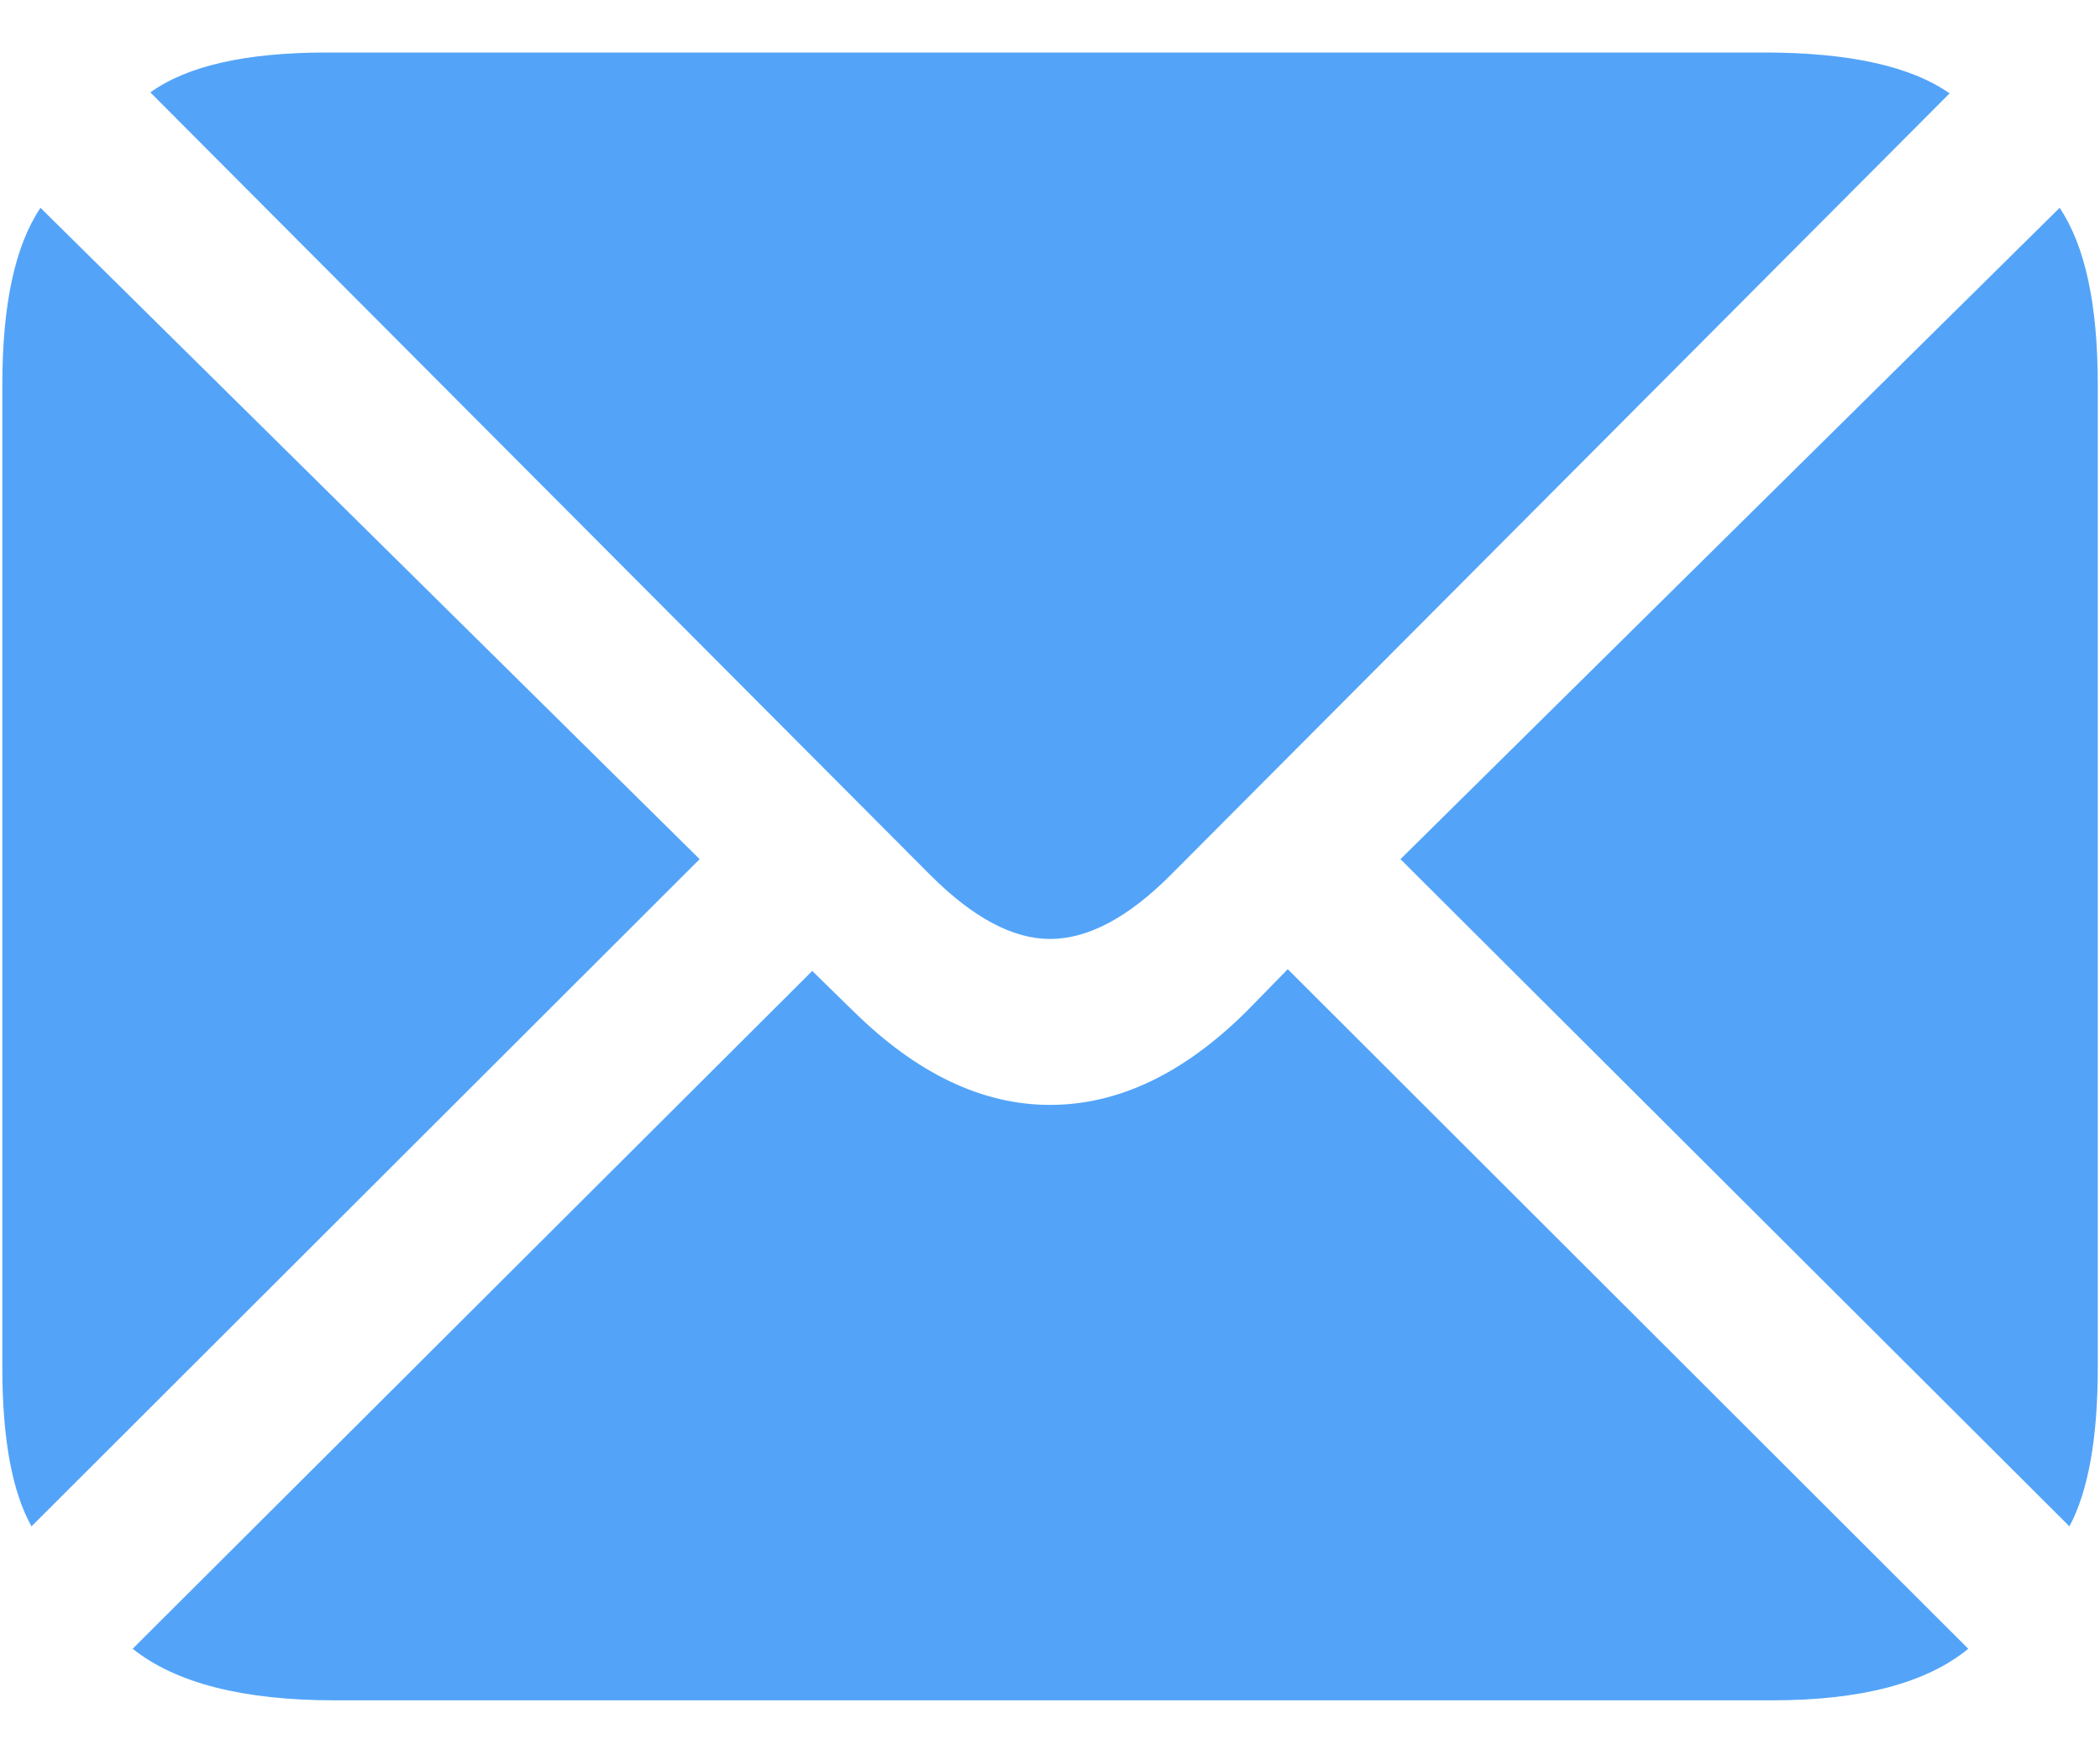 <svg width="18" height="15" viewBox="0 0 18 15" fill="none" xmlns="http://www.w3.org/2000/svg">
<g clip-path="url(#clip0_130_152)">
<path d="M9 8.047C9.325 8.047 9.67 7.864 10.034 7.499L16.711 0.8C16.377 0.567 15.847 0.45 15.122 0.45H2.803C2.108 0.45 1.604 0.564 1.289 0.792L7.974 7.499C8.339 7.864 8.681 8.047 9 8.047ZM0.27 13.081L5.997 7.363L0.347 1.781C0.129 2.105 0.02 2.61 0.02 3.294V11.72C0.02 12.328 0.103 12.782 0.27 13.081ZM2.871 14.572H15.19C15.951 14.572 16.511 14.425 16.871 14.13L11.038 8.306L10.681 8.671C10.143 9.203 9.583 9.469 9 9.469C8.422 9.469 7.862 9.203 7.32 8.671L6.962 8.321L1.137 14.13C1.507 14.425 2.085 14.572 2.871 14.572ZM17.738 13.081C17.9 12.777 17.981 12.323 17.981 11.72V3.294C17.981 2.61 17.872 2.105 17.654 1.781L12.004 7.363L17.738 13.081Z" fill="#53A4F8"/>
</g>
<defs>
<clipPath id="clip0_130_152">
<rect width="17.988" height="14.25" fill="white" transform="translate(0.006 0.375)"/>
</clipPath>
</defs>
</svg>
